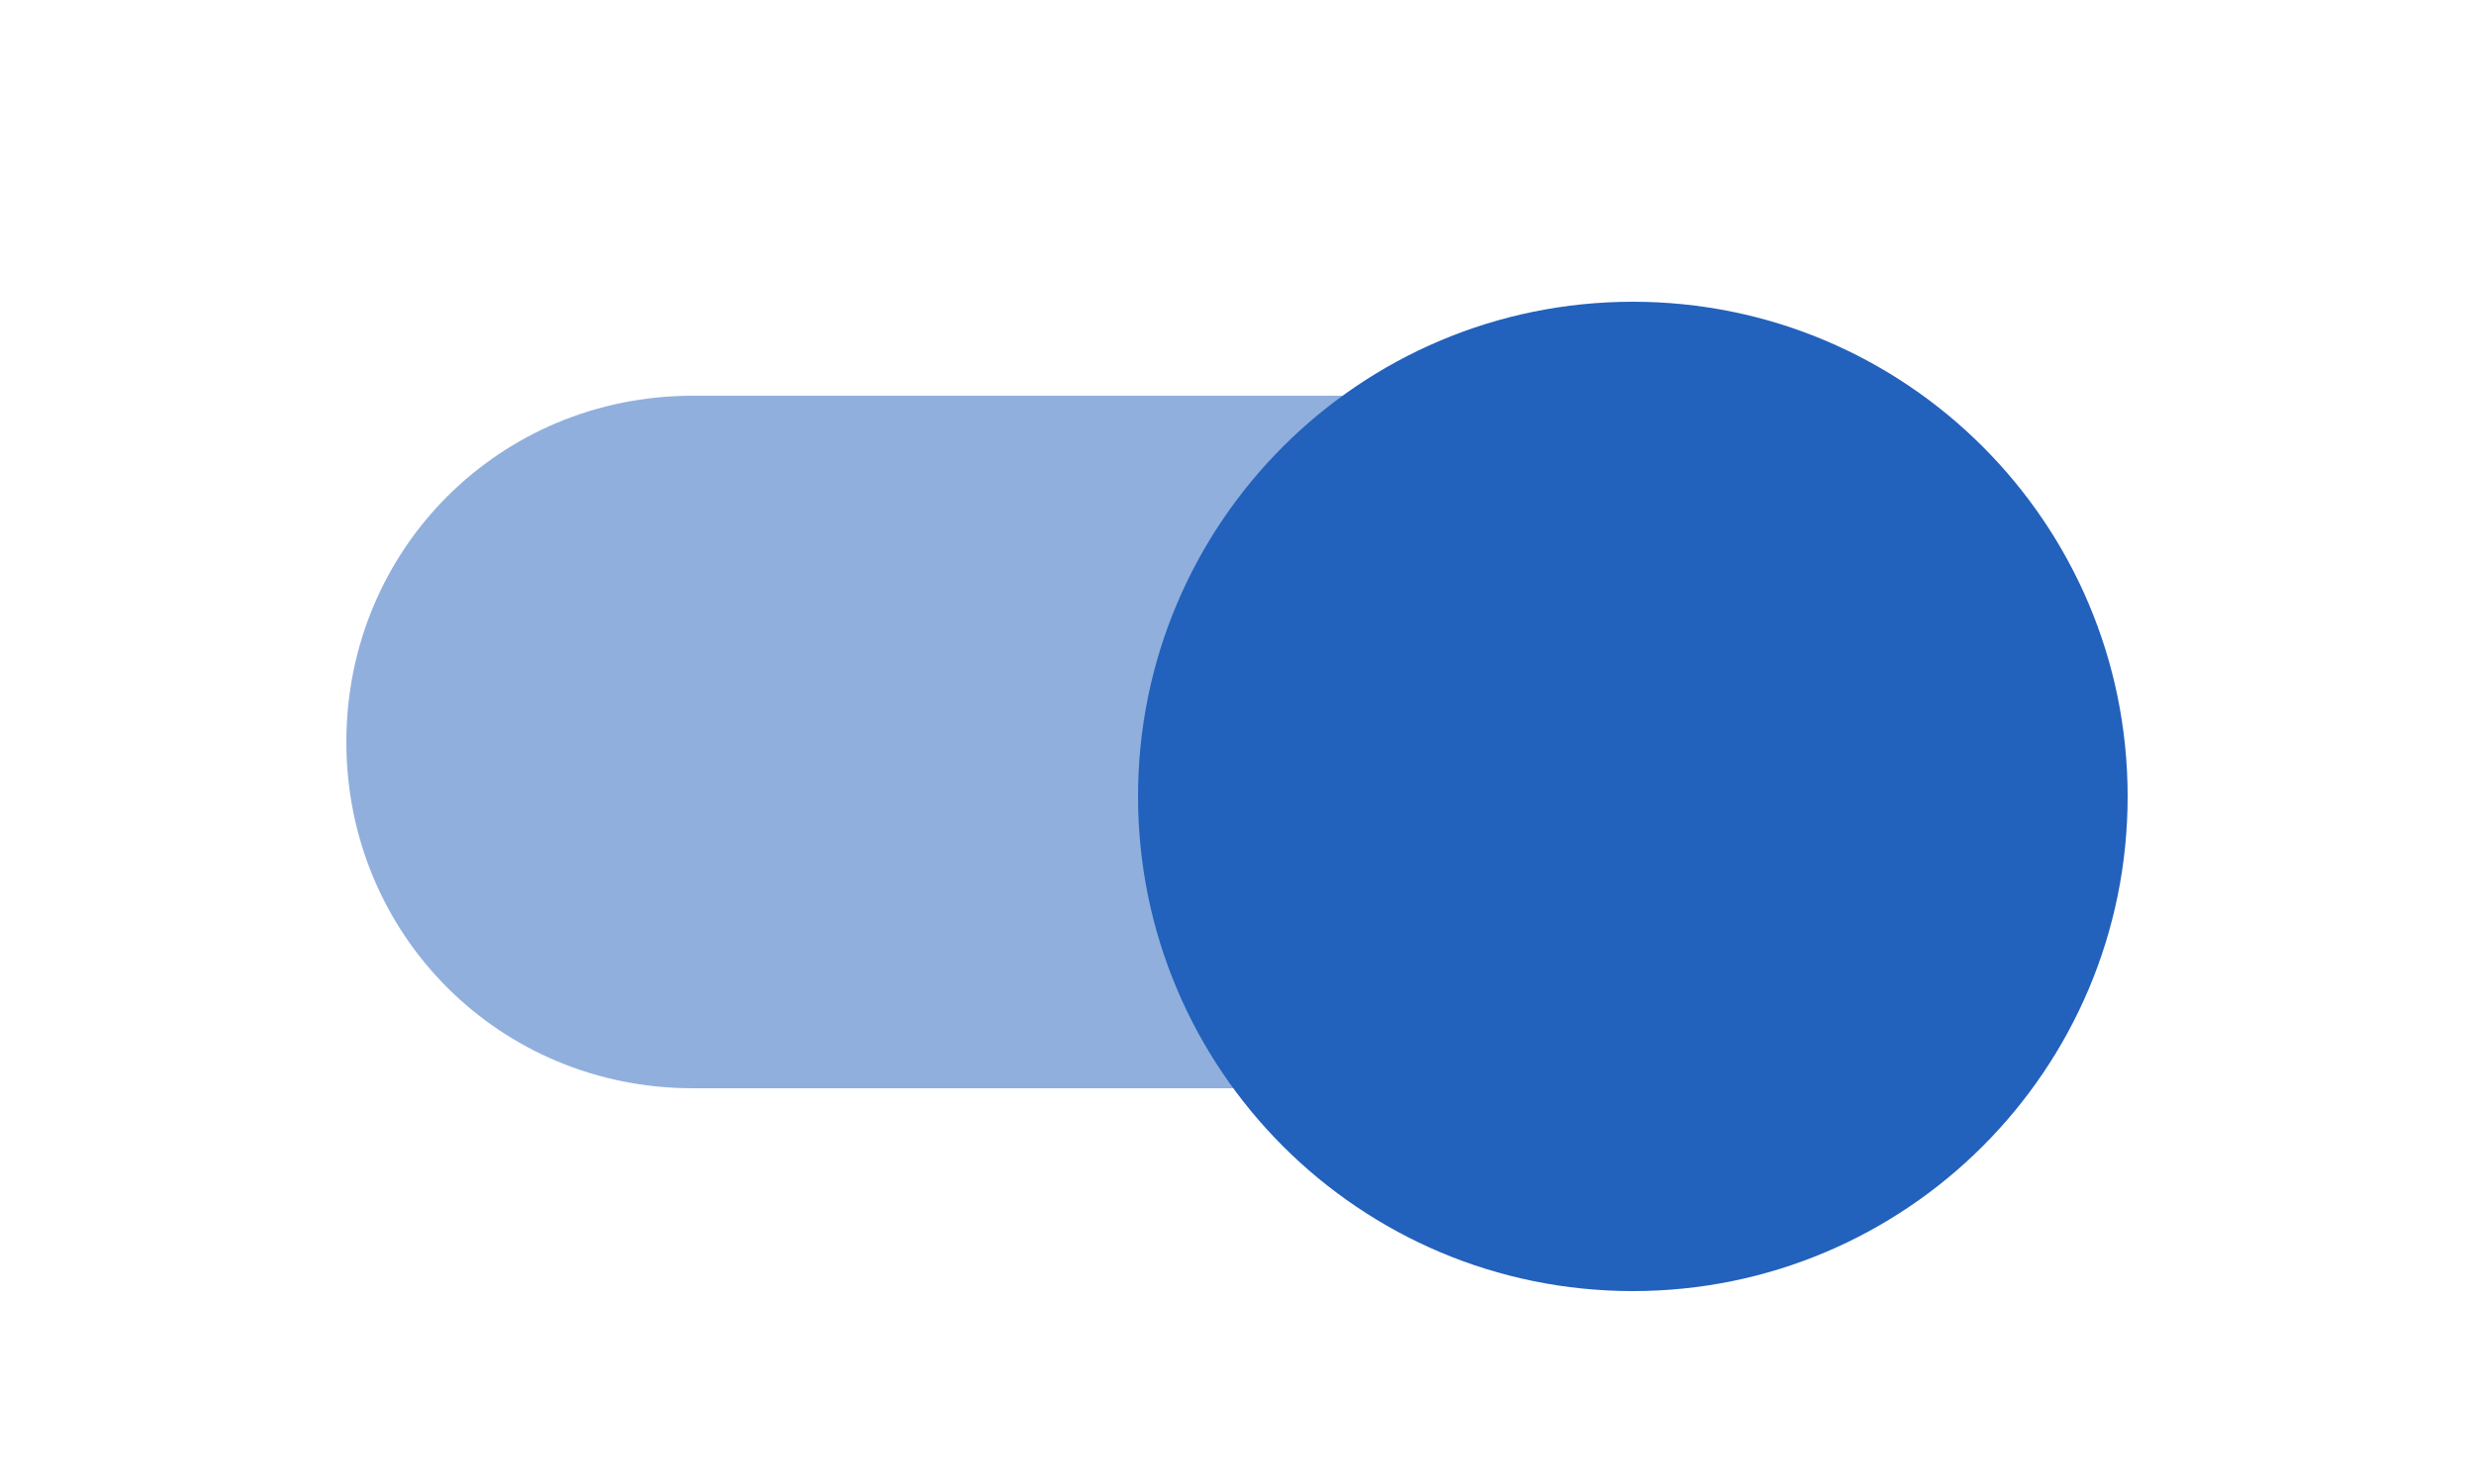 <svg width="50" height="30" viewBox="0 0 50 30" fill="none" xmlns="http://www.w3.org/2000/svg">
<path opacity="0.5" fill-rule="evenodd" clip-rule="evenodd" d="M41 15C41 18.9 37.9 22 34 22H14C10.1 22 7 18.9 7 15C7 11.1 10.1 8 14 8H34C37.9 8 41 11.1 41 15Z" fill="#2261BC"/>
<g filter="url(#filter0_dd_2974_1042)">
<path fill-rule="evenodd" clip-rule="evenodd" d="M33 25C38.523 25 43 20.523 43 15C43 9.477 38.523 5 33 5C27.477 5 23 9.477 23 15C23 20.523 27.477 25 33 25Z" fill="#2261BC"/>
</g>
<defs>
<filter id="filter0_dd_2974_1042" x="21" y="4" width="24" height="24" filterUnits="userSpaceOnUse" color-interpolation-filters="sRGB">
<feFlood flood-opacity="0" result="BackgroundImageFix"/>
<feColorMatrix in="SourceAlpha" type="matrix" values="0 0 0 0 0 0 0 0 0 0 0 0 0 0 0 0 0 0 127 0" result="hardAlpha"/>
<feOffset dy="1"/>
<feGaussianBlur stdDeviation="1"/>
<feColorMatrix type="matrix" values="0 0 0 0 0 0 0 0 0 0 0 0 0 0 0 0 0 0 0.2 0"/>
<feBlend mode="normal" in2="BackgroundImageFix" result="effect1_dropShadow_2974_1042"/>
<feColorMatrix in="SourceAlpha" type="matrix" values="0 0 0 0 0 0 0 0 0 0 0 0 0 0 0 0 0 0 127 0" result="hardAlpha"/>
<feOffset dy="0.1"/>
<feGaussianBlur stdDeviation="0.15"/>
<feColorMatrix type="matrix" values="0 0 0 0 0 0 0 0 0 0 0 0 0 0 0 0 0 0 0.1 0"/>
<feBlend mode="normal" in2="effect1_dropShadow_2974_1042" result="effect2_dropShadow_2974_1042"/>
<feBlend mode="normal" in="SourceGraphic" in2="effect2_dropShadow_2974_1042" result="shape"/>
</filter>
</defs>
</svg>
